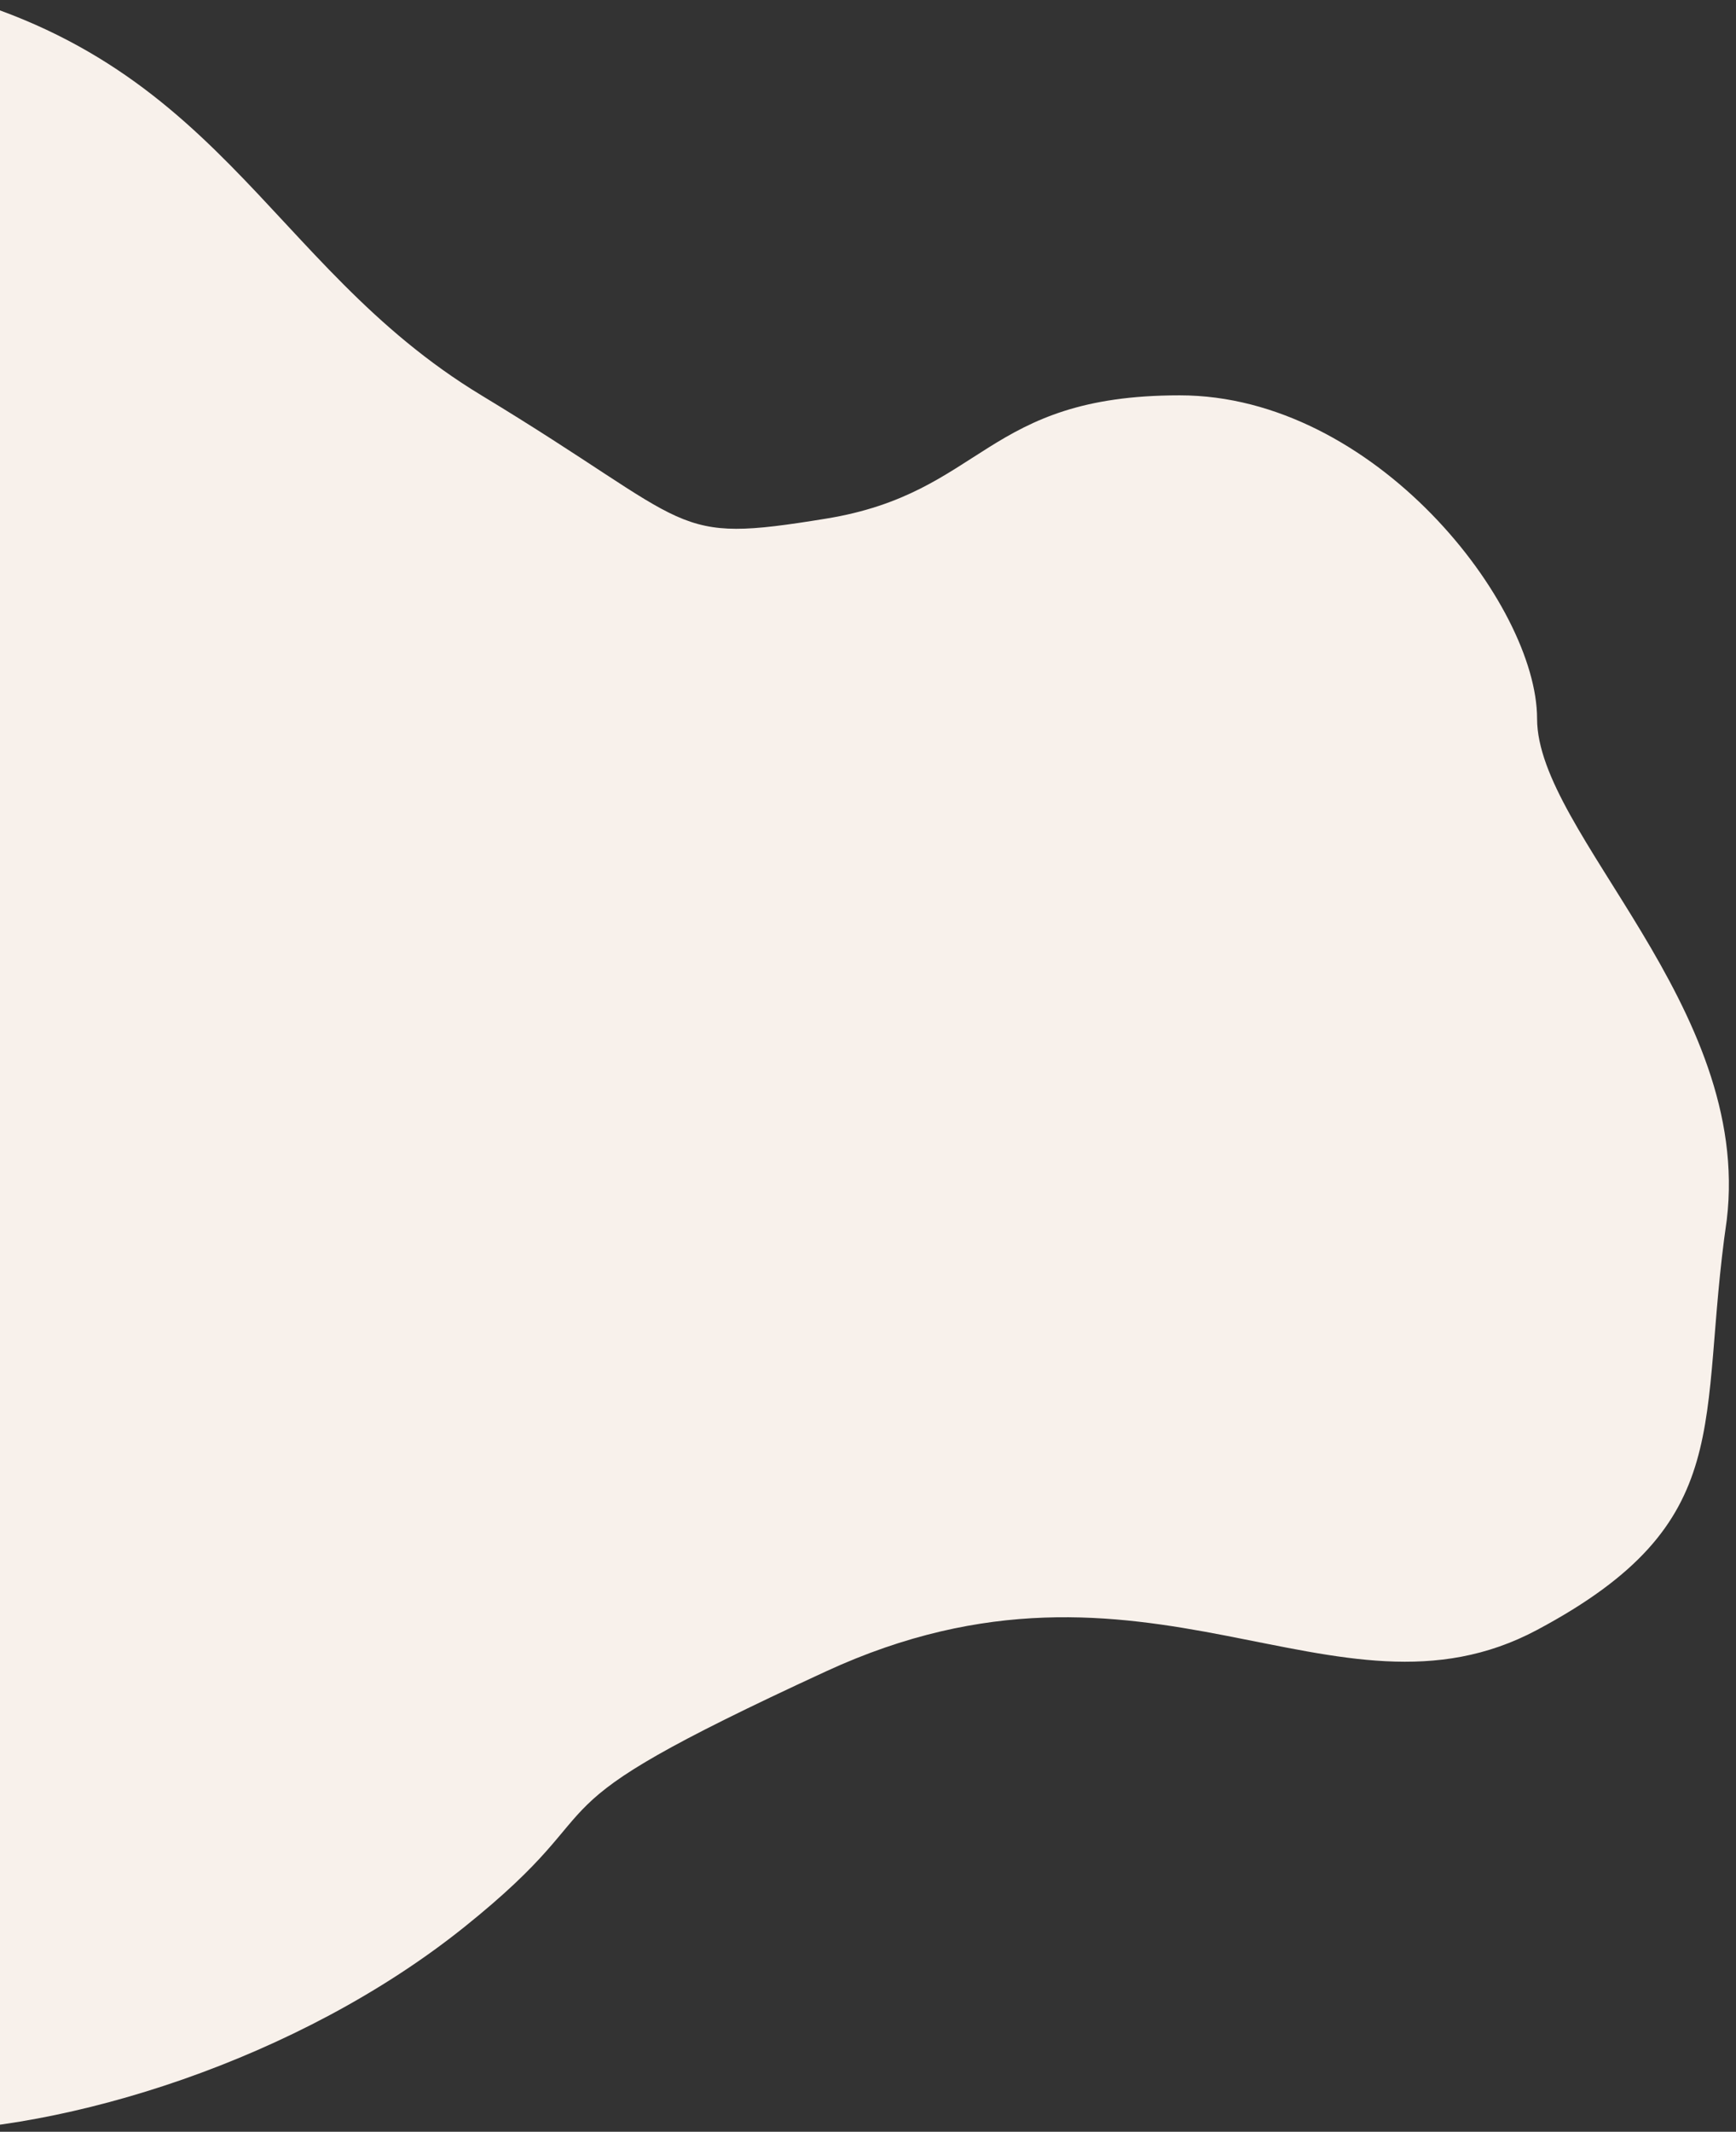 <?xml version="1.0" encoding="UTF-8"?>
<svg width="488px" height="599px" viewBox="0 0 488 599" version="1.1" xmlns="http://www.w3.org/2000/svg" xmlns:xlink="http://www.w3.org/1999/xlink">
    <rect x="0" y="0" width="488" height="599" fill="#333333" stroke="none"/>
    <!-- Generator: Sketch 64 (93537) - https://sketch.com -->
    <title>Home</title>
    <desc>Created with Sketch.</desc>
    <g id="Page-1" stroke="none" stroke-width="1" fill="none" fill-rule="evenodd">
        <g id="Home" transform="translate(0, -2245)" fill="#F8F1EB">
            <path d="M-26.371,2844 C-71.37,2844 -105.923,2836.074 -134.779,2823.504 C-163.634,2810.934 -192.854,2785.786 -192.854,2743.05 C-192.854,2700.314 -163.925,2670.823 -170.163,2629.247 C-176.402,2587.671 -208.876,2617.967 -221.582,2551.592 C-234.288,2485.217 -286.492,2488.162 -280.527,2446.956 C-274.563,2405.75 -297.216,2361.861 -241.023,2338.586 C-184.83,2315.31 -114.771,2221.816 -26.371,2240.436 C62.028,2259.057 74.05,2319.016 135.328,2356.085 C196.605,2393.155 187.742,2397.972 232.209,2390.732 C276.675,2383.492 276.675,2356.085 331.596,2356.085 C386.517,2356.085 432.083,2414.823 432.083,2446.956 C432.083,2479.088 492.625,2527.76 485.402,2587.805 C477.023,2645.126 489.112,2672.586 432.083,2702.991 C375.053,2733.396 322.479,2673.015 232.209,2714.629 C141.938,2756.242 177.312,2748.967 130.57,2786.439 C83.829,2823.91 18.628,2844 -26.371,2844 Z" id="Path-3-Copy-7"></path>
        </g>
    </g>
</svg>